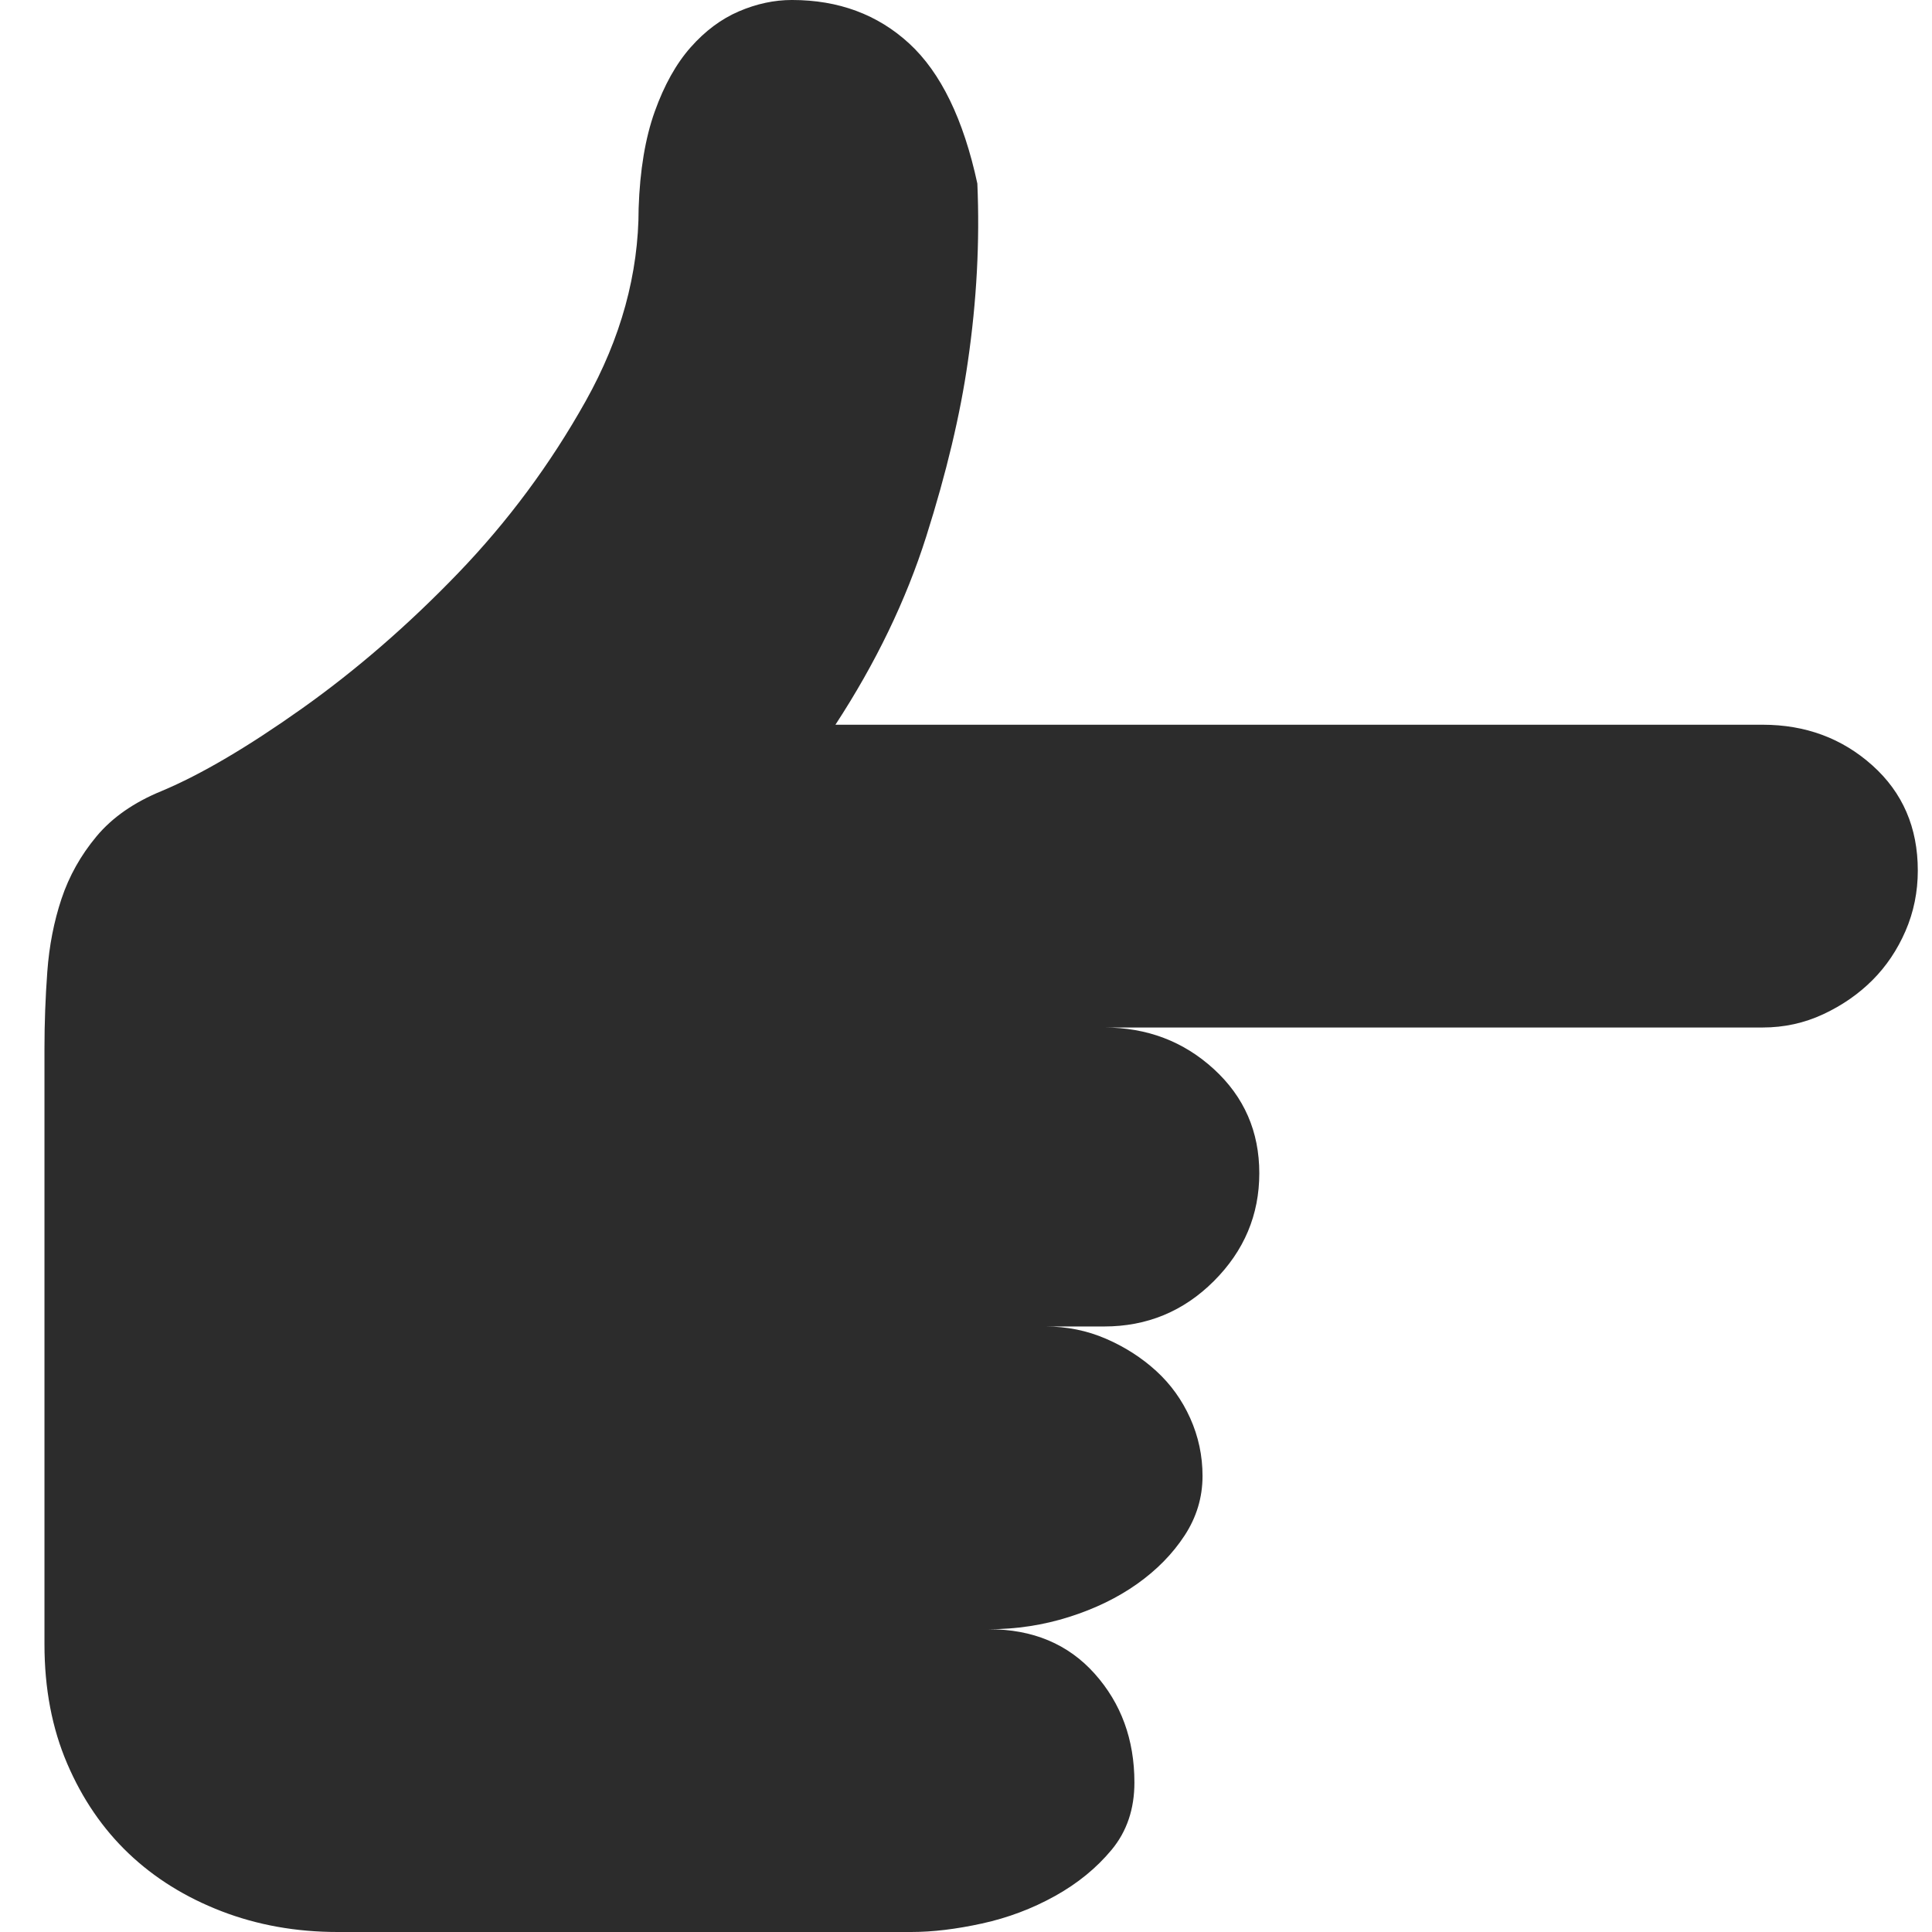 <?xml version="1.0" standalone="no"?><!DOCTYPE svg PUBLIC "-//W3C//DTD SVG 1.1//EN" "http://www.w3.org/Graphics/SVG/1.1/DTD/svg11.dtd"><svg t="1650334901101" class="icon" viewBox="0 0 1024 1024" version="1.1" xmlns="http://www.w3.org/2000/svg" p-id="14369" xmlns:xlink="http://www.w3.org/1999/xlink" width="40" height="40"><defs><style type="text/css">@font-face { font-family: feedback-iconfont; src: url("//at.alicdn.com/t/font_1031158_u69w8yhxdu.woff2?t=1630033759944") format("woff2"), url("//at.alicdn.com/t/font_1031158_u69w8yhxdu.woff?t=1630033759944") format("woff"), url("//at.alicdn.com/t/font_1031158_u69w8yhxdu.ttf?t=1630033759944") format("truetype"); }
</style></defs><path d="M1016.478 461.352q0 17.05-6.519 32.094t-17.551 26.076-26.076 18.053-32.094 7.021l-349.023 0q34.1 0 58.17 22.065t24.071 55.162-24.071 57.167-58.17 24.071l-31.091 0q17.05 0 32.094 6.519t26.578 17.05 18.053 25.073 6.519 30.59q0 17.05-9.528 31.593t-25.073 25.575-36.106 17.551-42.625 6.519q35.103 0 56.165 23.569t21.062 57.669q0 21.062-12.035 35.604t-30.088 24.572-38.613 14.543-37.61 4.513l-55.162 0-248.729 0q-33.097 0-61.681-11.032t-49.144-30.59-32.595-47.64-12.035-63.185l0-315.926q0-20.059 1.504-40.619t7.522-38.613 18.554-33.097 34.601-24.071q31.091-13.038 74.217-43.628t82.742-71.71 67.698-91.267 28.082-102.3q1.003-30.088 8.525-51.15t19.056-34.1 25.575-19.056 28.082-6.018q37.109 0 62.182 23.068t36.106 74.217q2.006 46.135-5.015 94.276-6.018 42.123-22.065 92.772t-48.141 99.792l491.44 0q34.1 0 58.17 21.563t24.071 55.663z" p-id="14370" fill="#2c2c2c"></path></svg>